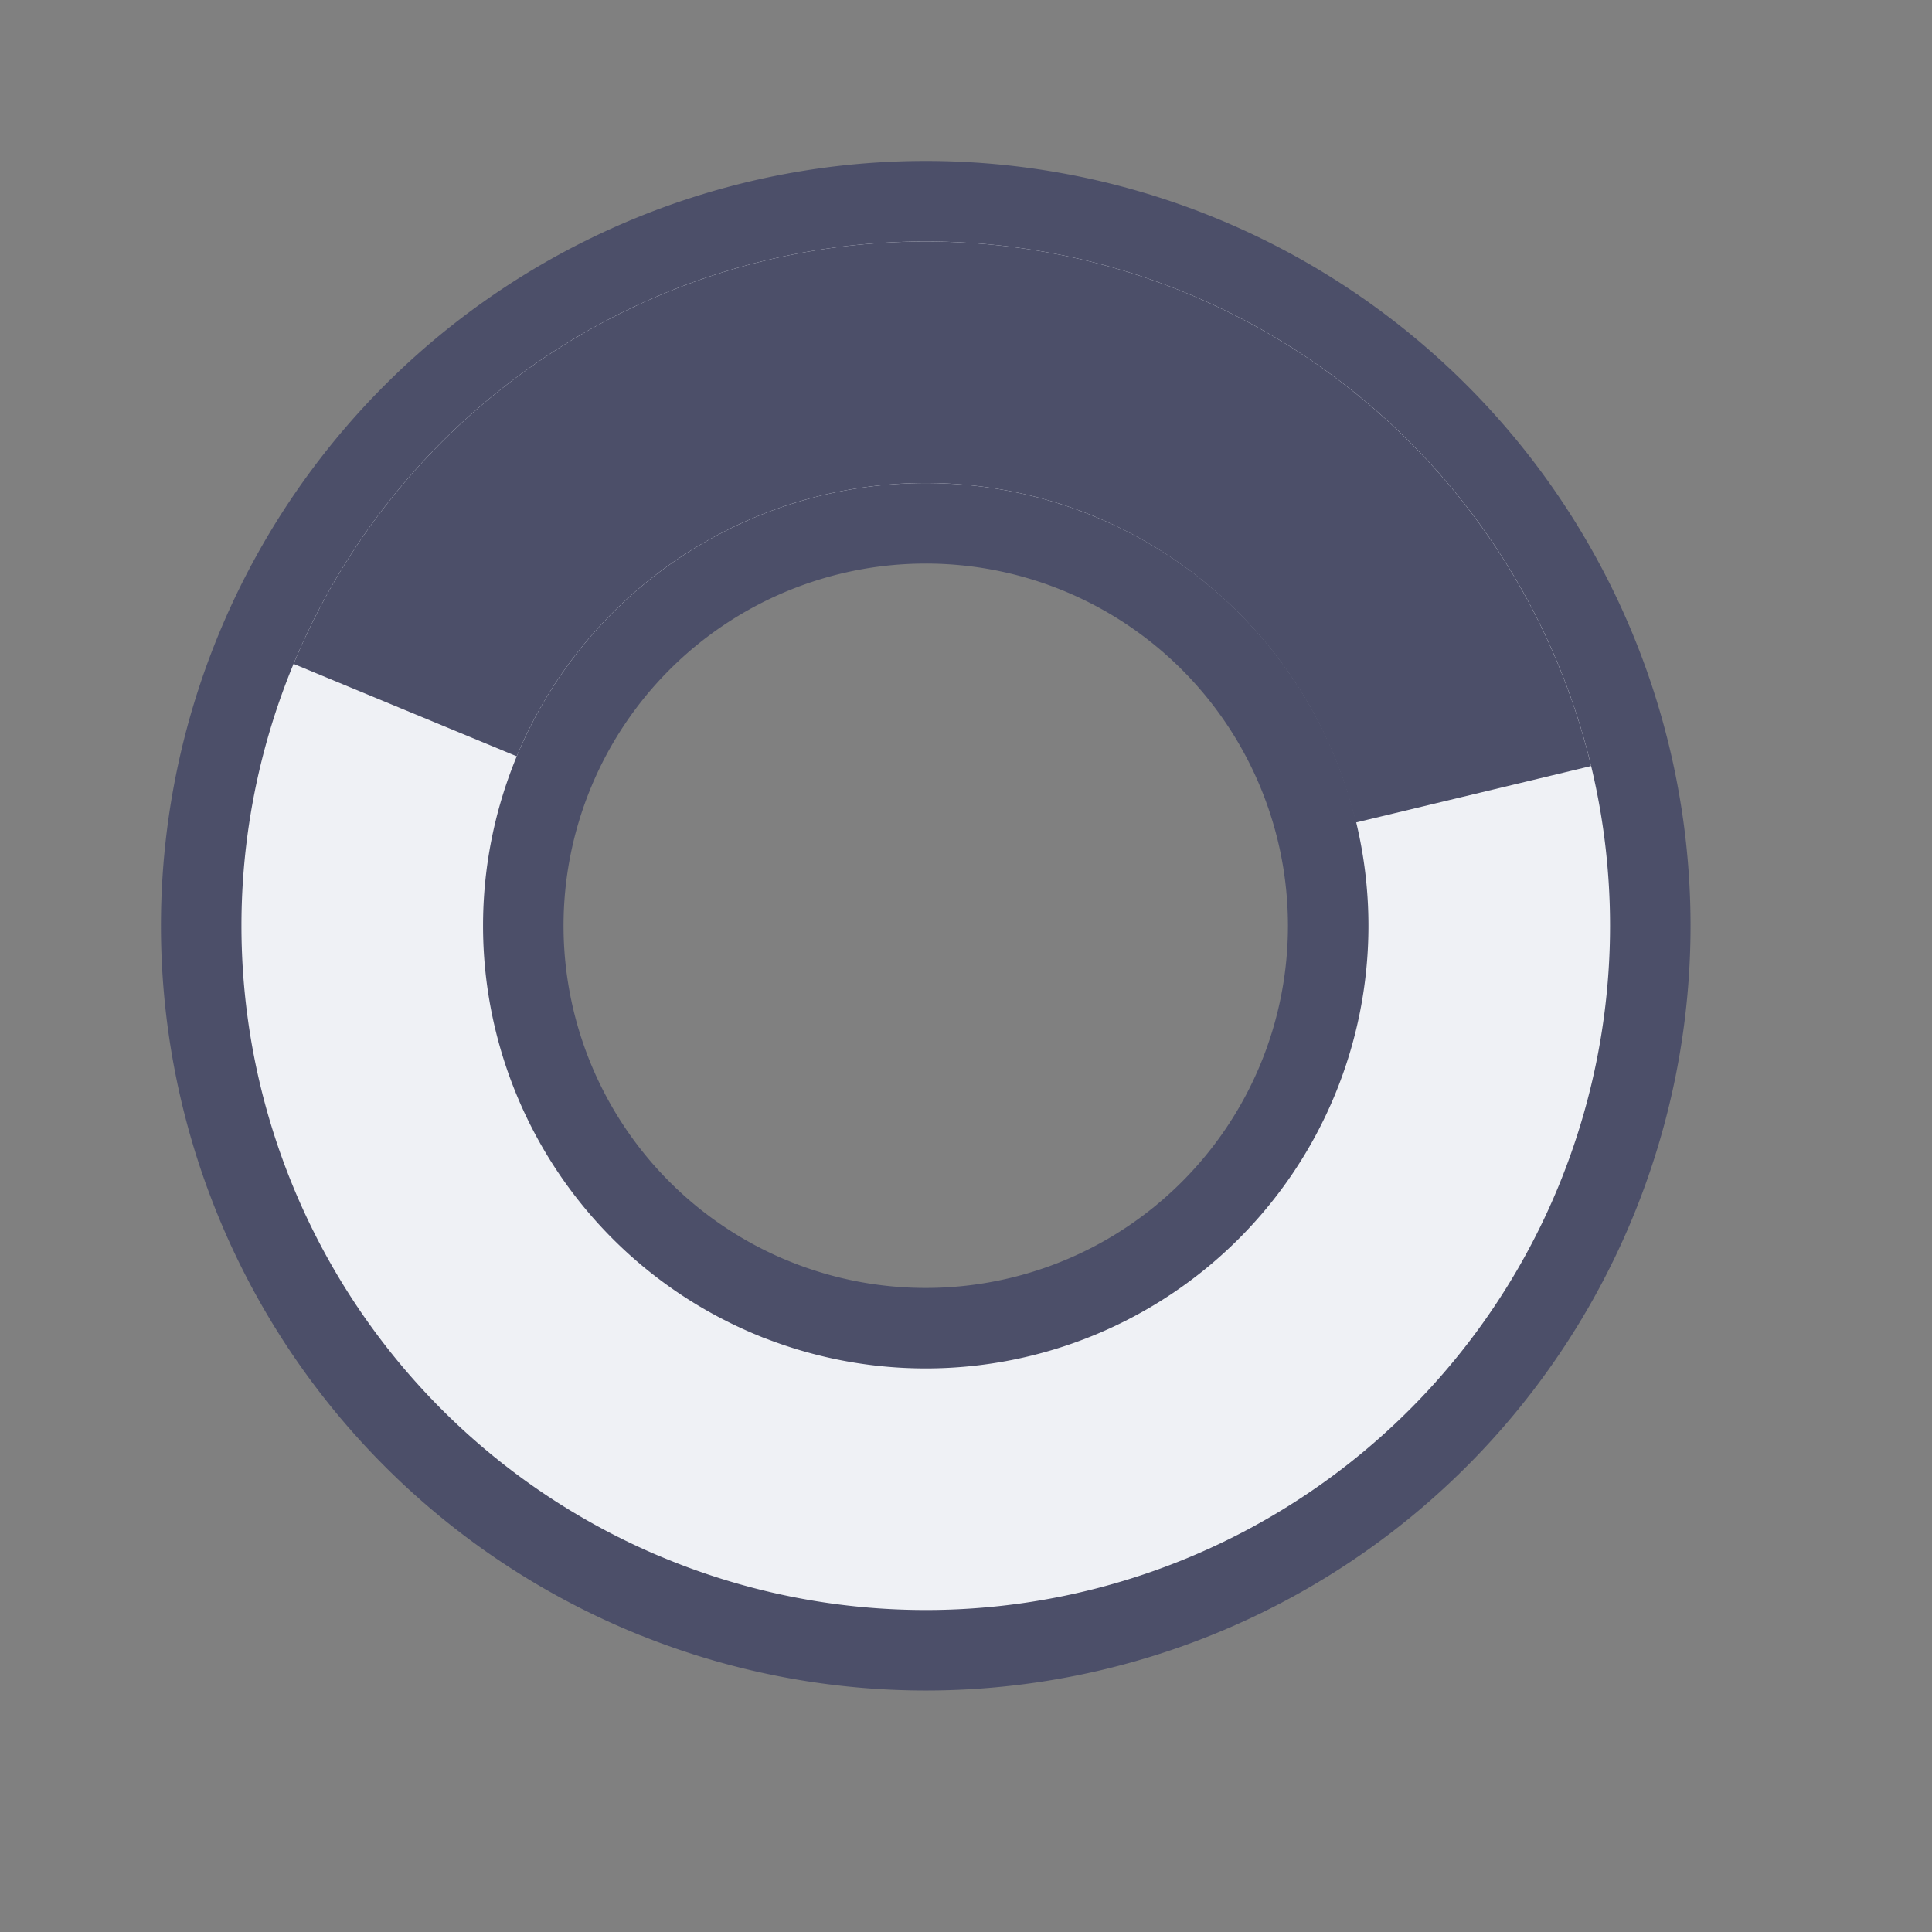 <svg viewBox="0 0 24 24"><rect x="0" y="0" width="24" height="24" fill="#808080" stroke="none"/><path d="M33.184 497.13a1.98 1.98 0 0 1-1.98 1.979 1.98 1.98 0 0 1-1.599-.817l-1.07.777a3.3 3.3 0 0 0 3.689 1.198 3.3 3.3 0 0 0 2.28-3.138z" style="fill:#4c4f69;stroke:none;stroke-width:.66" transform="rotate(157.5 217.382 268.805)scale(1.2)"/><path d="M33.184 497.13a1.98 1.98 0 0 1-1.98 1.979 1.98 1.98 0 0 1-1.599-.817l-1.07.777a3.3 3.3 0 0 0 3.689 1.198 3.3 3.3 0 0 0 2.28-3.138z" style="fill:#4c4f69;stroke:none;stroke-width:.66" transform="rotate(45 892.116 271.894)scale(1.2)"/><path d="M33.184 497.13a1.98 1.98 0 0 1-1.98 1.979 1.98 1.98 0 0 1-1.599-.817l-1.07.777a3.3 3.3 0 0 0 3.689 1.198 3.3 3.3 0 0 0 2.28-3.138z" style="fill:#4c4f69;stroke:none;stroke-width:.66" transform="rotate(67.5 591.208 292.31)scale(1.2)"/><path d="M33.184 497.13a1.98 1.98 0 0 1-1.98 1.979 1.98 1.98 0 0 1-1.599-.817l-1.07.777a3.3 3.3 0 0 0 3.689 1.198 3.3 3.3 0 0 0 2.28-3.138z" style="fill:#4c4f69;stroke:none;stroke-width:.66" transform="rotate(90 437.533 297.222)scale(1.2)"/><path d="M33.184 497.13a1.98 1.98 0 0 1-1.98 1.979 1.98 1.98 0 0 1-1.599-.817l-1.07.777a3.3 3.3 0 0 0 3.689 1.198 3.3 3.3 0 0 0 2.28-3.138z" style="fill:#4c4f69;stroke:none;stroke-width:.66" transform="rotate(112.5 341.501 293.85)scale(1.2)"/><path d="M33.184 497.13a1.98 1.98 0 0 1-1.98 1.979 1.98 1.98 0 0 1-1.599-.817l-1.07.777a3.3 3.3 0 0 0 3.689 1.198 3.3 3.3 0 0 0 2.28-3.138z" style="fill:#4c4f69;stroke:none;stroke-width:.66" transform="rotate(135 272.682 284.279)scale(1.2)"/><path d="M33.184 497.13a1.98 1.98 0 0 1-1.98 1.979 1.98 1.98 0 0 1-1.599-.817l-1.07.777a3.3 3.3 0 0 0 3.689 1.198 3.3 3.3 0 0 0 2.28-3.138z" style="fill:#4c4f69;stroke:none;stroke-width:.66" transform="rotate(-22.5 -1509.73 -288.073)scale(1.2)"/><path d="M33.184 497.13a1.98 1.98 0 0 1-1.98 1.979 1.98 1.98 0 0 1-1.599-.817l-1.07.777a3.3 3.3 0 0 0 3.689 1.198 3.3 3.3 0 0 0 2.28-3.138z" style="fill:#4c4f69;stroke:none;stroke-width:.66" transform="rotate(-157.5 -37.756 268.762)scale(1.2)"/><path d="M33.184 497.13a1.98 1.98 0 0 1-1.98 1.979 1.98 1.98 0 0 1-1.599-.817l-1.07.777a3.3 3.3 0 0 0 3.689 1.198 3.3 3.3 0 0 0 2.28-3.138z" style="fill:#4c4f69;stroke:none;stroke-width:.66" transform="rotate(-135 -88.747 262.547)scale(1.2)"/><path d="M33.184 497.13a1.98 1.98 0 0 1-1.98 1.979 1.98 1.98 0 0 1-1.599-.817l-1.07.777a3.3 3.3 0 0 0 3.689 1.198 3.3 3.3 0 0 0 2.28-3.138z" style="fill:#4c4f69;stroke:none;stroke-width:.66" transform="rotate(-112.5 -152.481 246.547)scale(1.2)"/><path d="M33.184 497.13a1.98 1.98 0 0 1-1.98 1.979 1.98 1.98 0 0 1-1.599-.817l-1.07.777a3.3 3.3 0 0 0 3.689 1.198 3.3 3.3 0 0 0 2.28-3.138z" style="fill:#4c4f69;stroke:none;stroke-width:.66" transform="matrix(0 -1.2 1.2 0 -458.343 -25.428)"/><path d="M33.184 497.13a1.98 1.98 0 0 1-1.98 1.979 1.98 1.98 0 0 1-1.599-.817l-1.07.777a3.3 3.3 0 0 0 3.689 1.198 3.3 3.3 0 0 0 2.28-3.138z" style="fill:#4c4f69;stroke:none;stroke-width:.66" transform="rotate(-67.5 -385.609 161.526)scale(1.2)"/><path d="M33.184 497.13a1.98 1.98 0 0 1-1.98 1.979 1.98 1.98 0 0 1-1.599-.817l-1.07.777a3.3 3.3 0 0 0 3.689 1.198 3.3 3.3 0 0 0 2.28-3.138z" style="fill:#4c4f69;stroke:none;stroke-width:.66" transform="rotate(-45 -668.154 48.646)scale(1.2)"/><path d="M33.184 497.13a1.98 1.98 0 0 1-1.98 1.979 1.98 1.98 0 0 1-1.599-.817l-1.07.777a3.3 3.3 0 0 0 3.689 1.198 3.3 3.3 0 0 0 2.28-3.138z" style="fill:#4c4f69;stroke:none;stroke-width:.66" transform="matrix(-1.2 0 0 -1.2 15.65 533.69)"/><path d="M8.056 19.815a9 9 0 0 0 11.759-4.87 9 9 0 0 0-4.87-11.76 9 9 0 0 0-11.76 4.87 9 9 0 0 0 4.87 11.76Zm1.53-3.696a5 5 0 0 1-2.705-6.532 5 5 0 0 1 6.532-2.706 5 5 0 0 1 2.706 6.532 5 5 0 0 1-6.532 2.706z" style="fill:#eff1f5;stroke:#4c4f69"/><path d="M6.419 9.395a5.5 5.5 0 0 1 7.186-2.976 5.5 5.5 0 0 1 3.236 3.799l2.924-.702a8.5 8.5 0 0 0-7.598-6.49 8.5 8.5 0 0 0-8.52 5.221Z" style="fill:#4c4f69;stroke:none"/><path d="M33.184 497.13a1.98 1.98 0 0 1-1.98 1.979 1.98 1.98 0 0 1-1.599-.817l-1.07.777a3.3 3.3 0 0 0 3.689 1.198 3.3 3.3 0 0 0 2.28-3.138z" style="fill:#4c4f69;stroke:none;stroke-width:.66" transform="rotate(22.5 1785.944 198.474)scale(1.2)"/></svg>